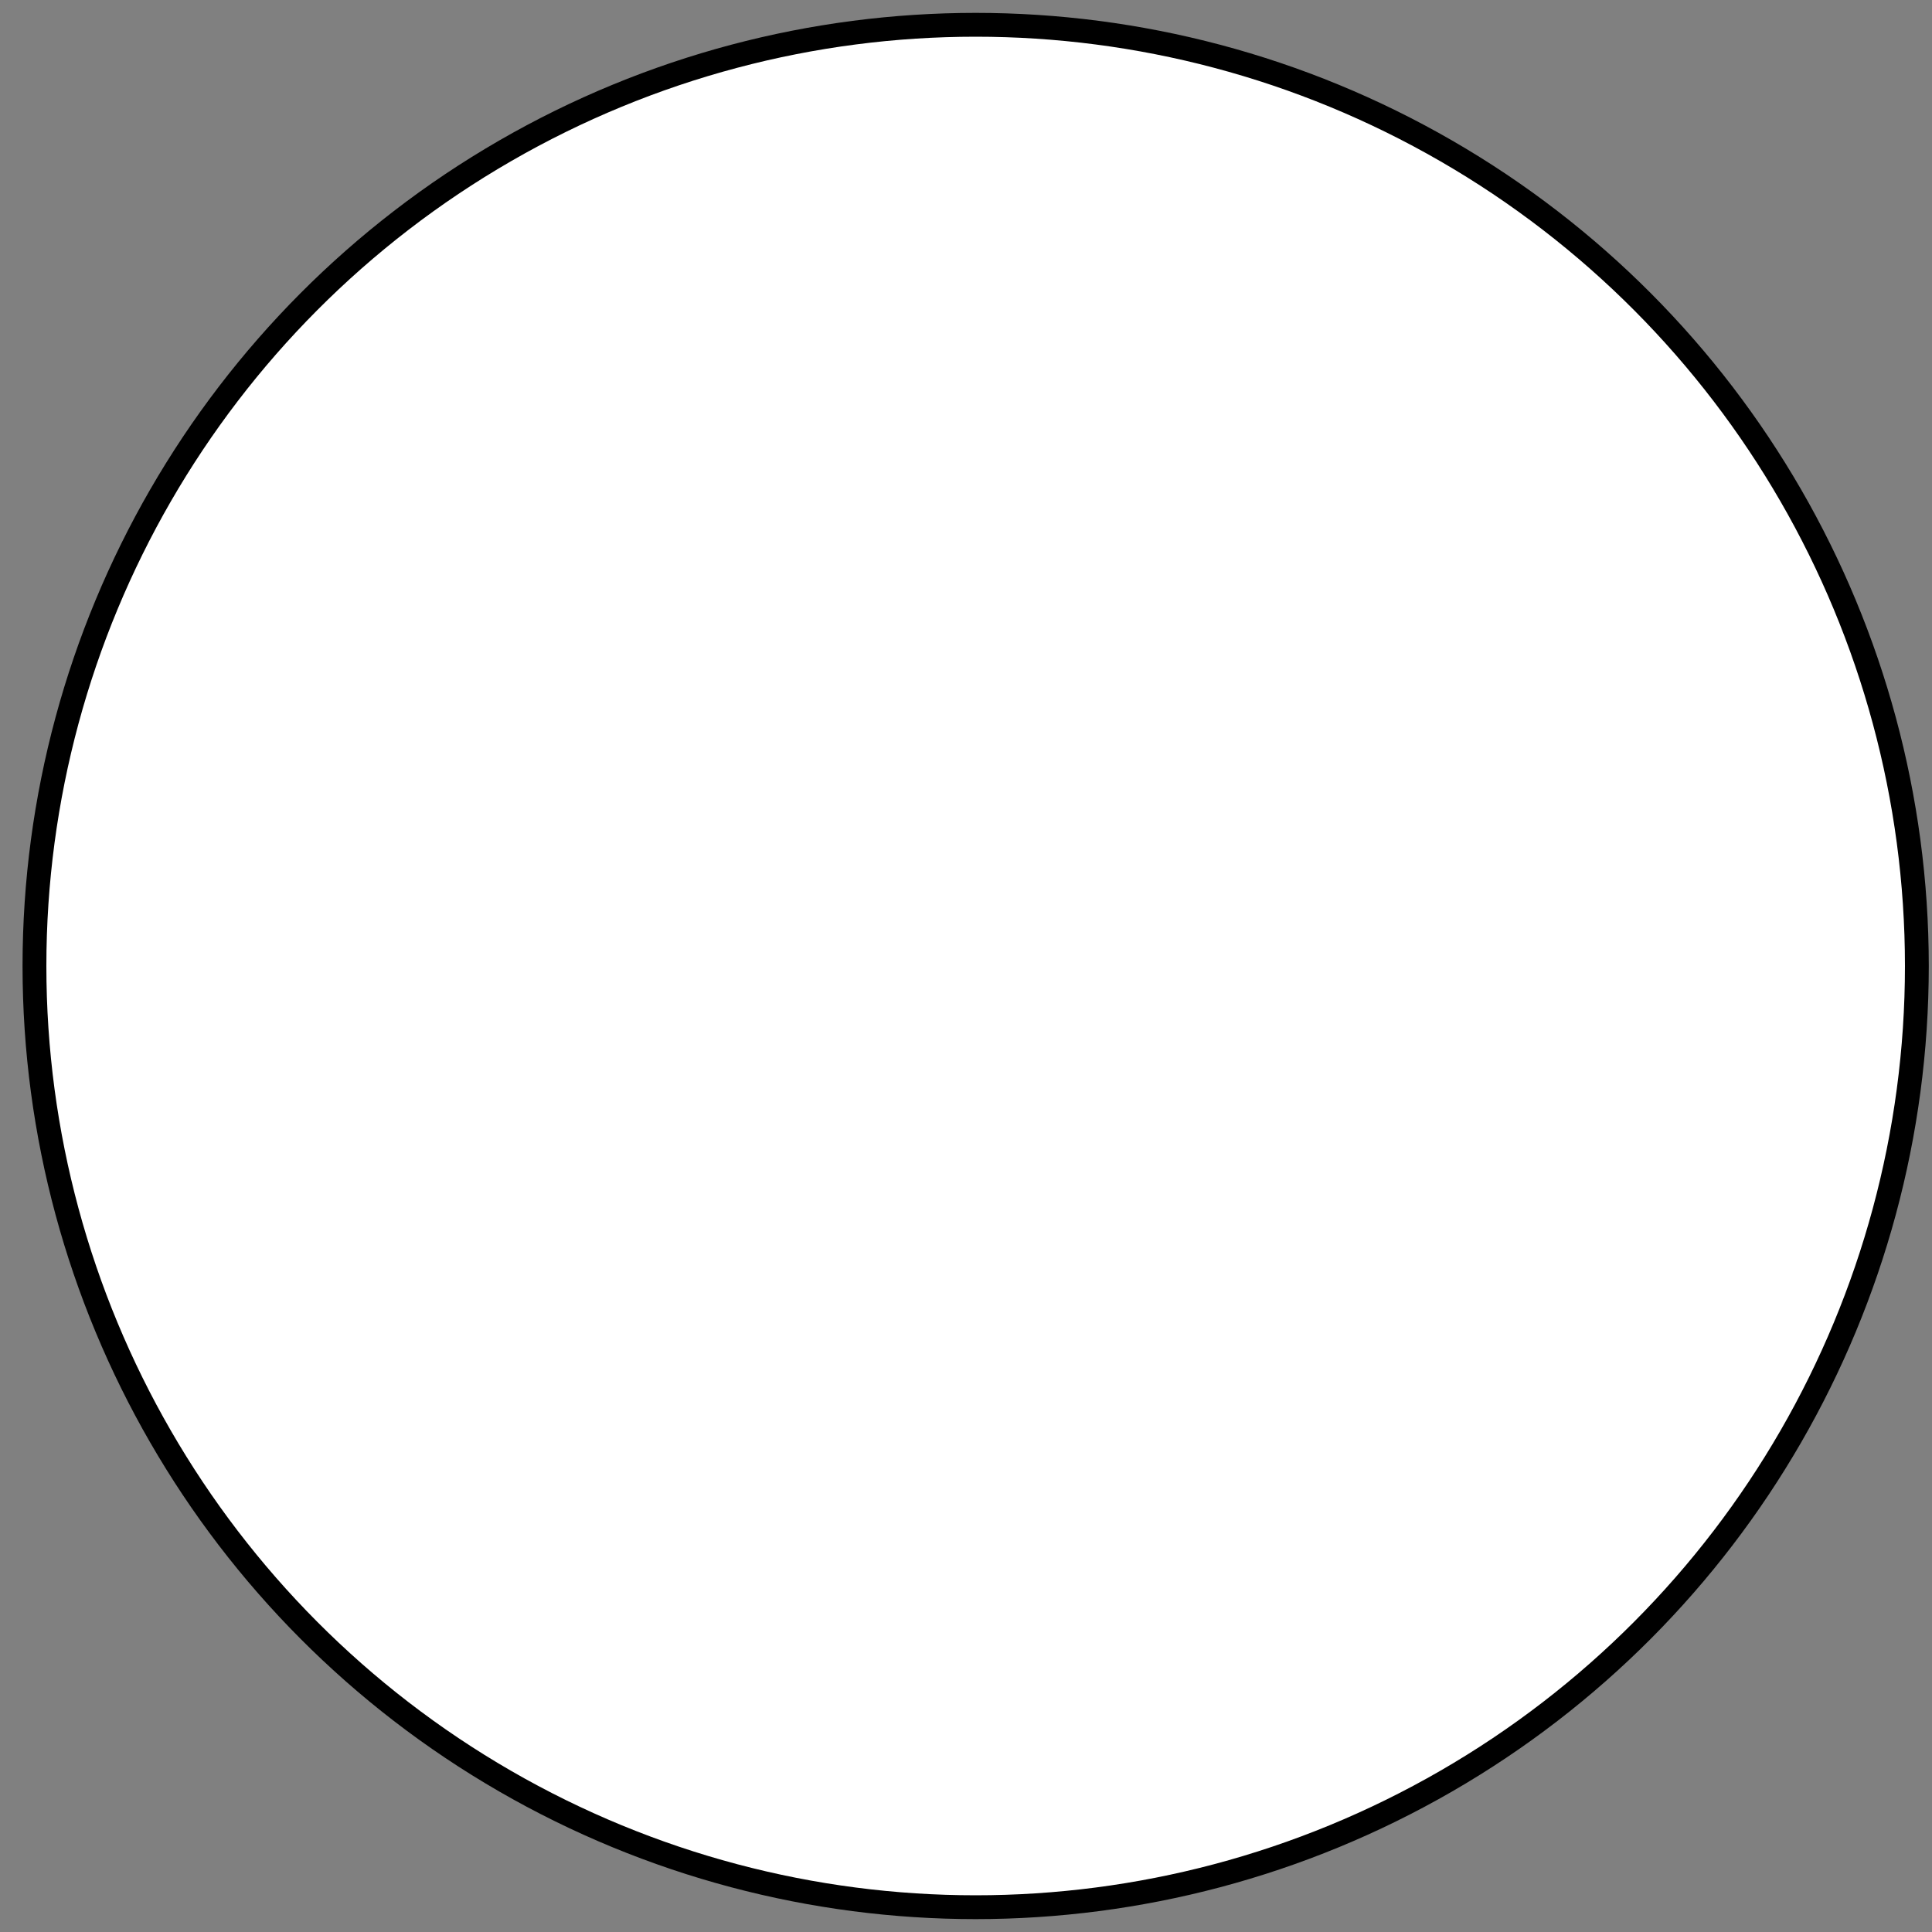 <svg width="60" height="60" viewBox="0 0 60 60" fill="none" xmlns="http://www.w3.org/2000/svg">
<rect x="0" y="0" width="60" height="60" fill="#808080" stroke="none"/>
<circle cx="30.3" cy="30" r="29.23" fill="white" stroke="black" stroke-width="0.74"/>
</svg>
